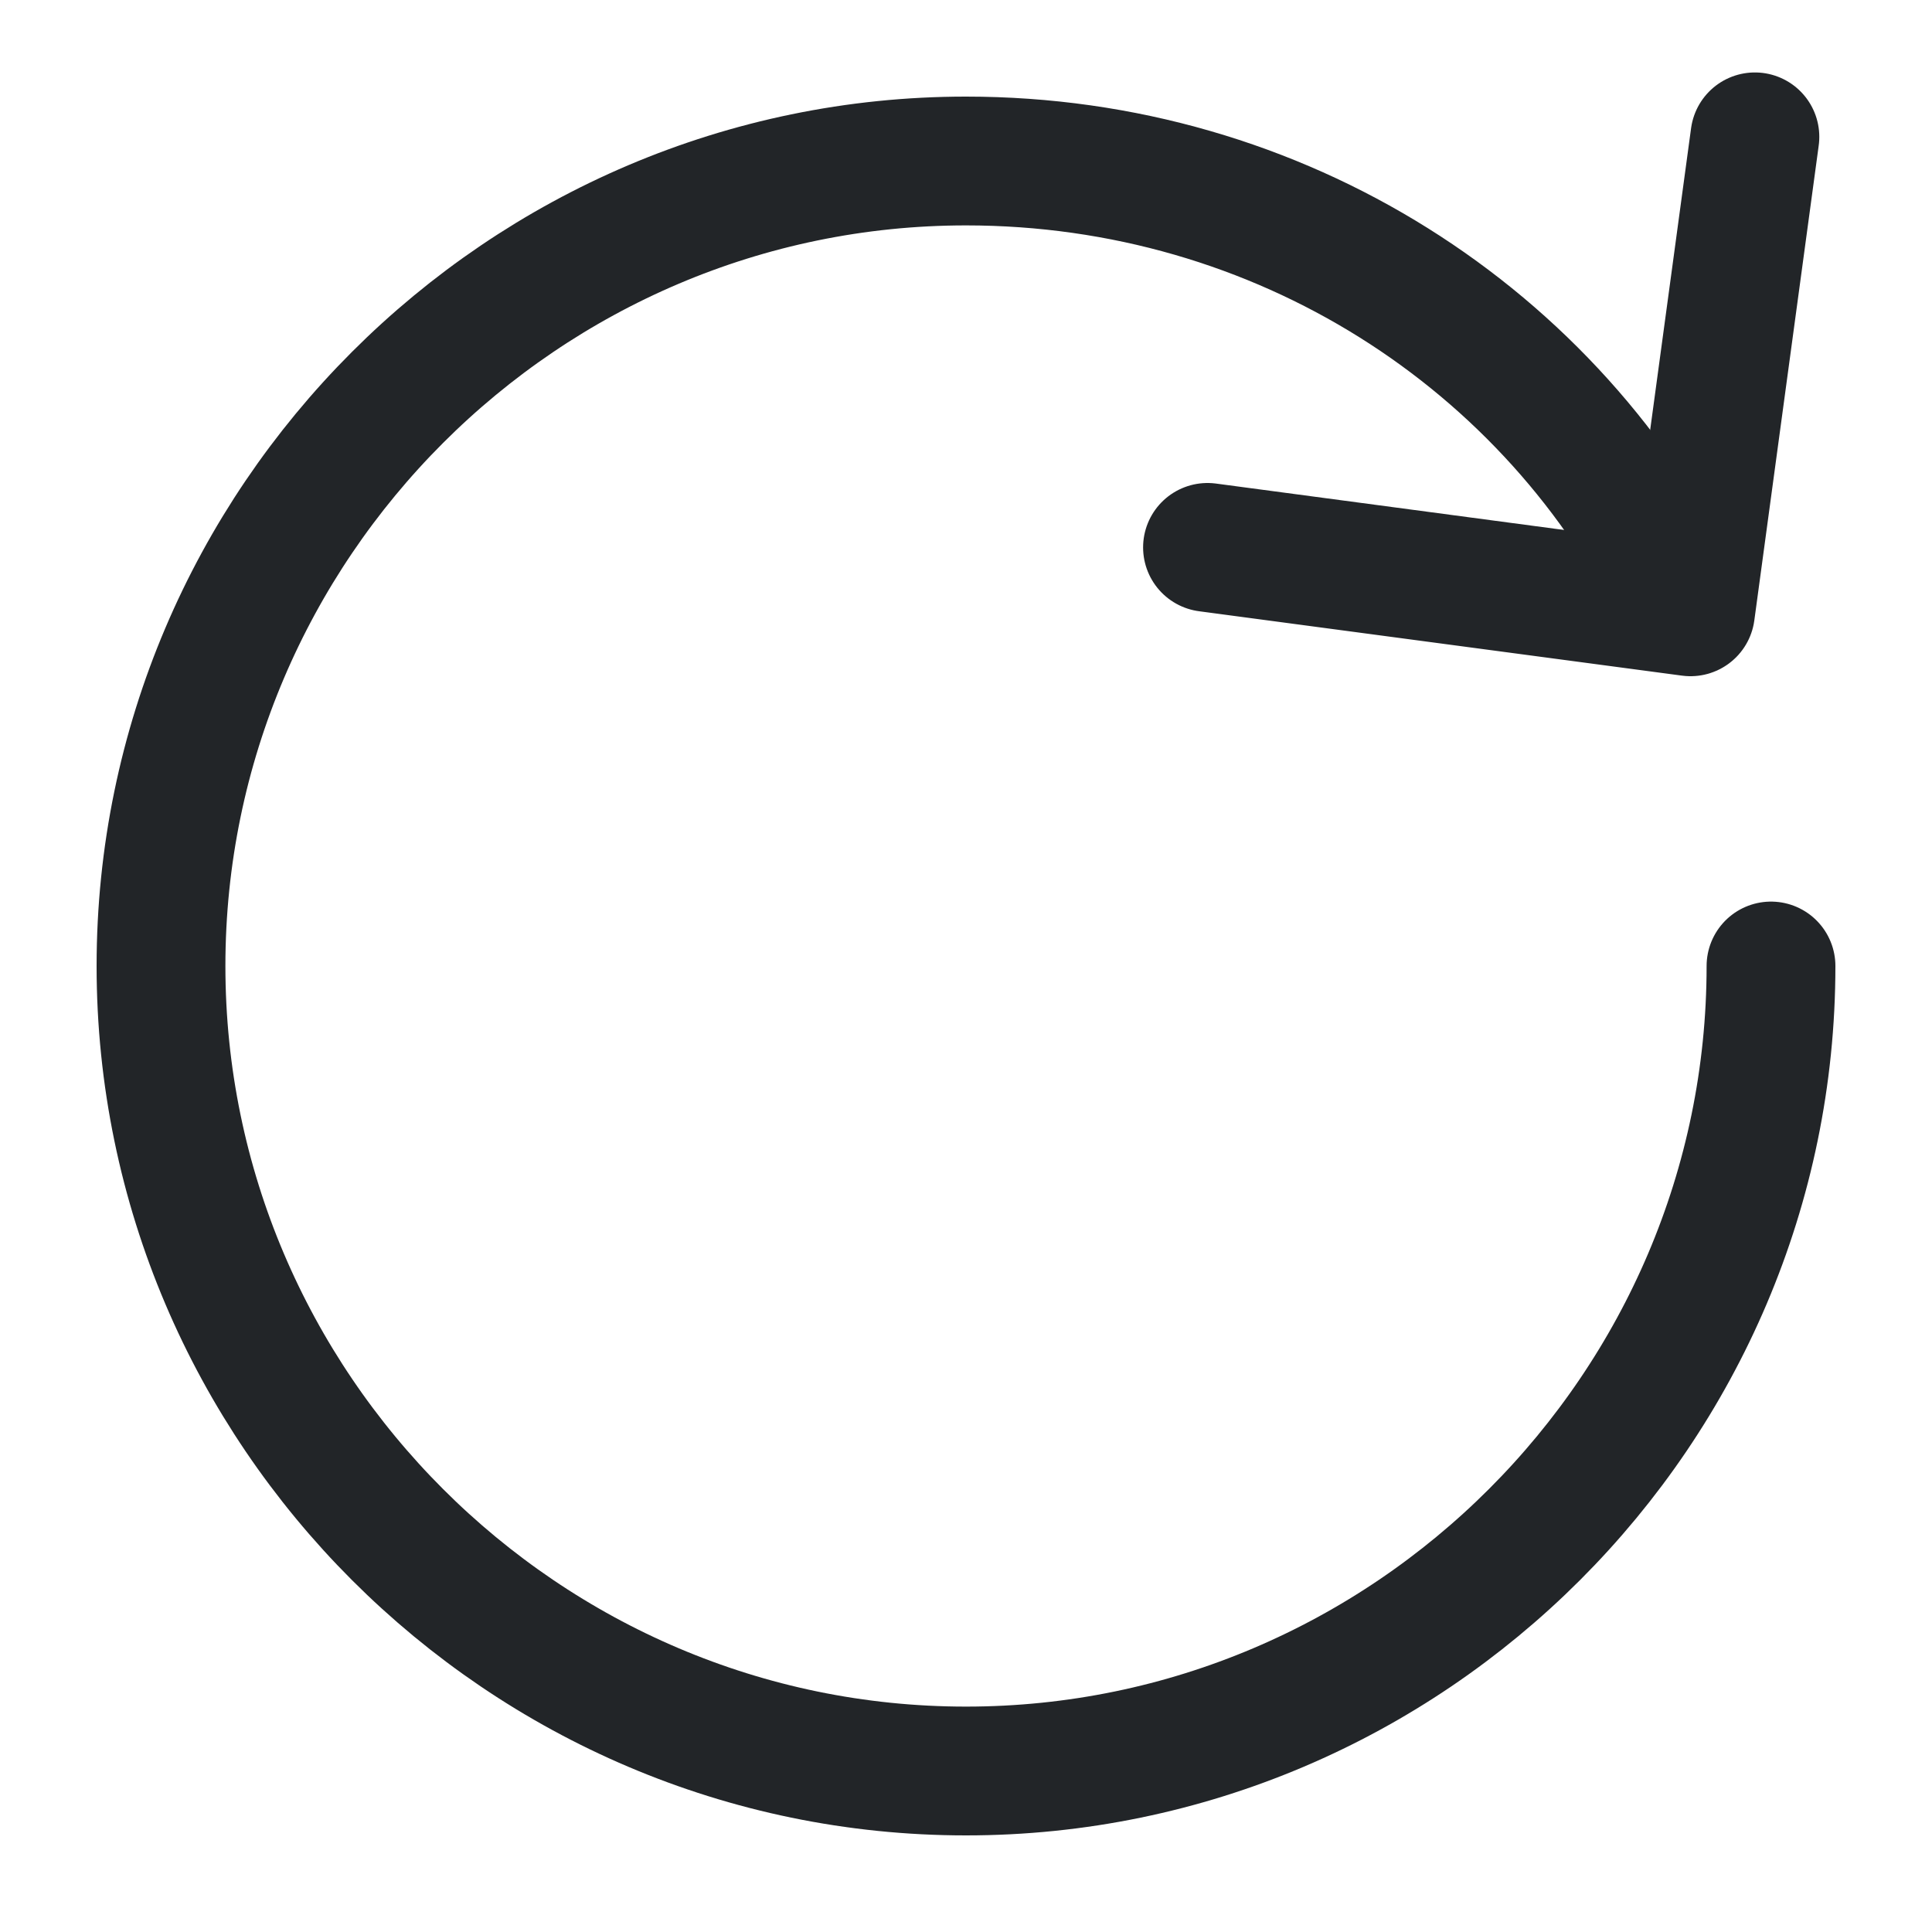 <svg xmlns="http://www.w3.org/2000/svg" viewBox="0 0 24 24" style="color:#222528;">
  <g stroke-width="1.6" stroke-linecap="round" fill="none" stroke="currentColor" stroke-linejoin="round">
    <path data-cap="butt" d="M22,12c0,5.5-4.5,10-10,10 S2,17.5,2,12S6.5,2,12,2c3.9,0,7.3,2.2,8.9,5.5"></path>
    <polyline points="21.8,1.7 21,7.6 15,6.8 "></polyline>
  </g>
</svg>
